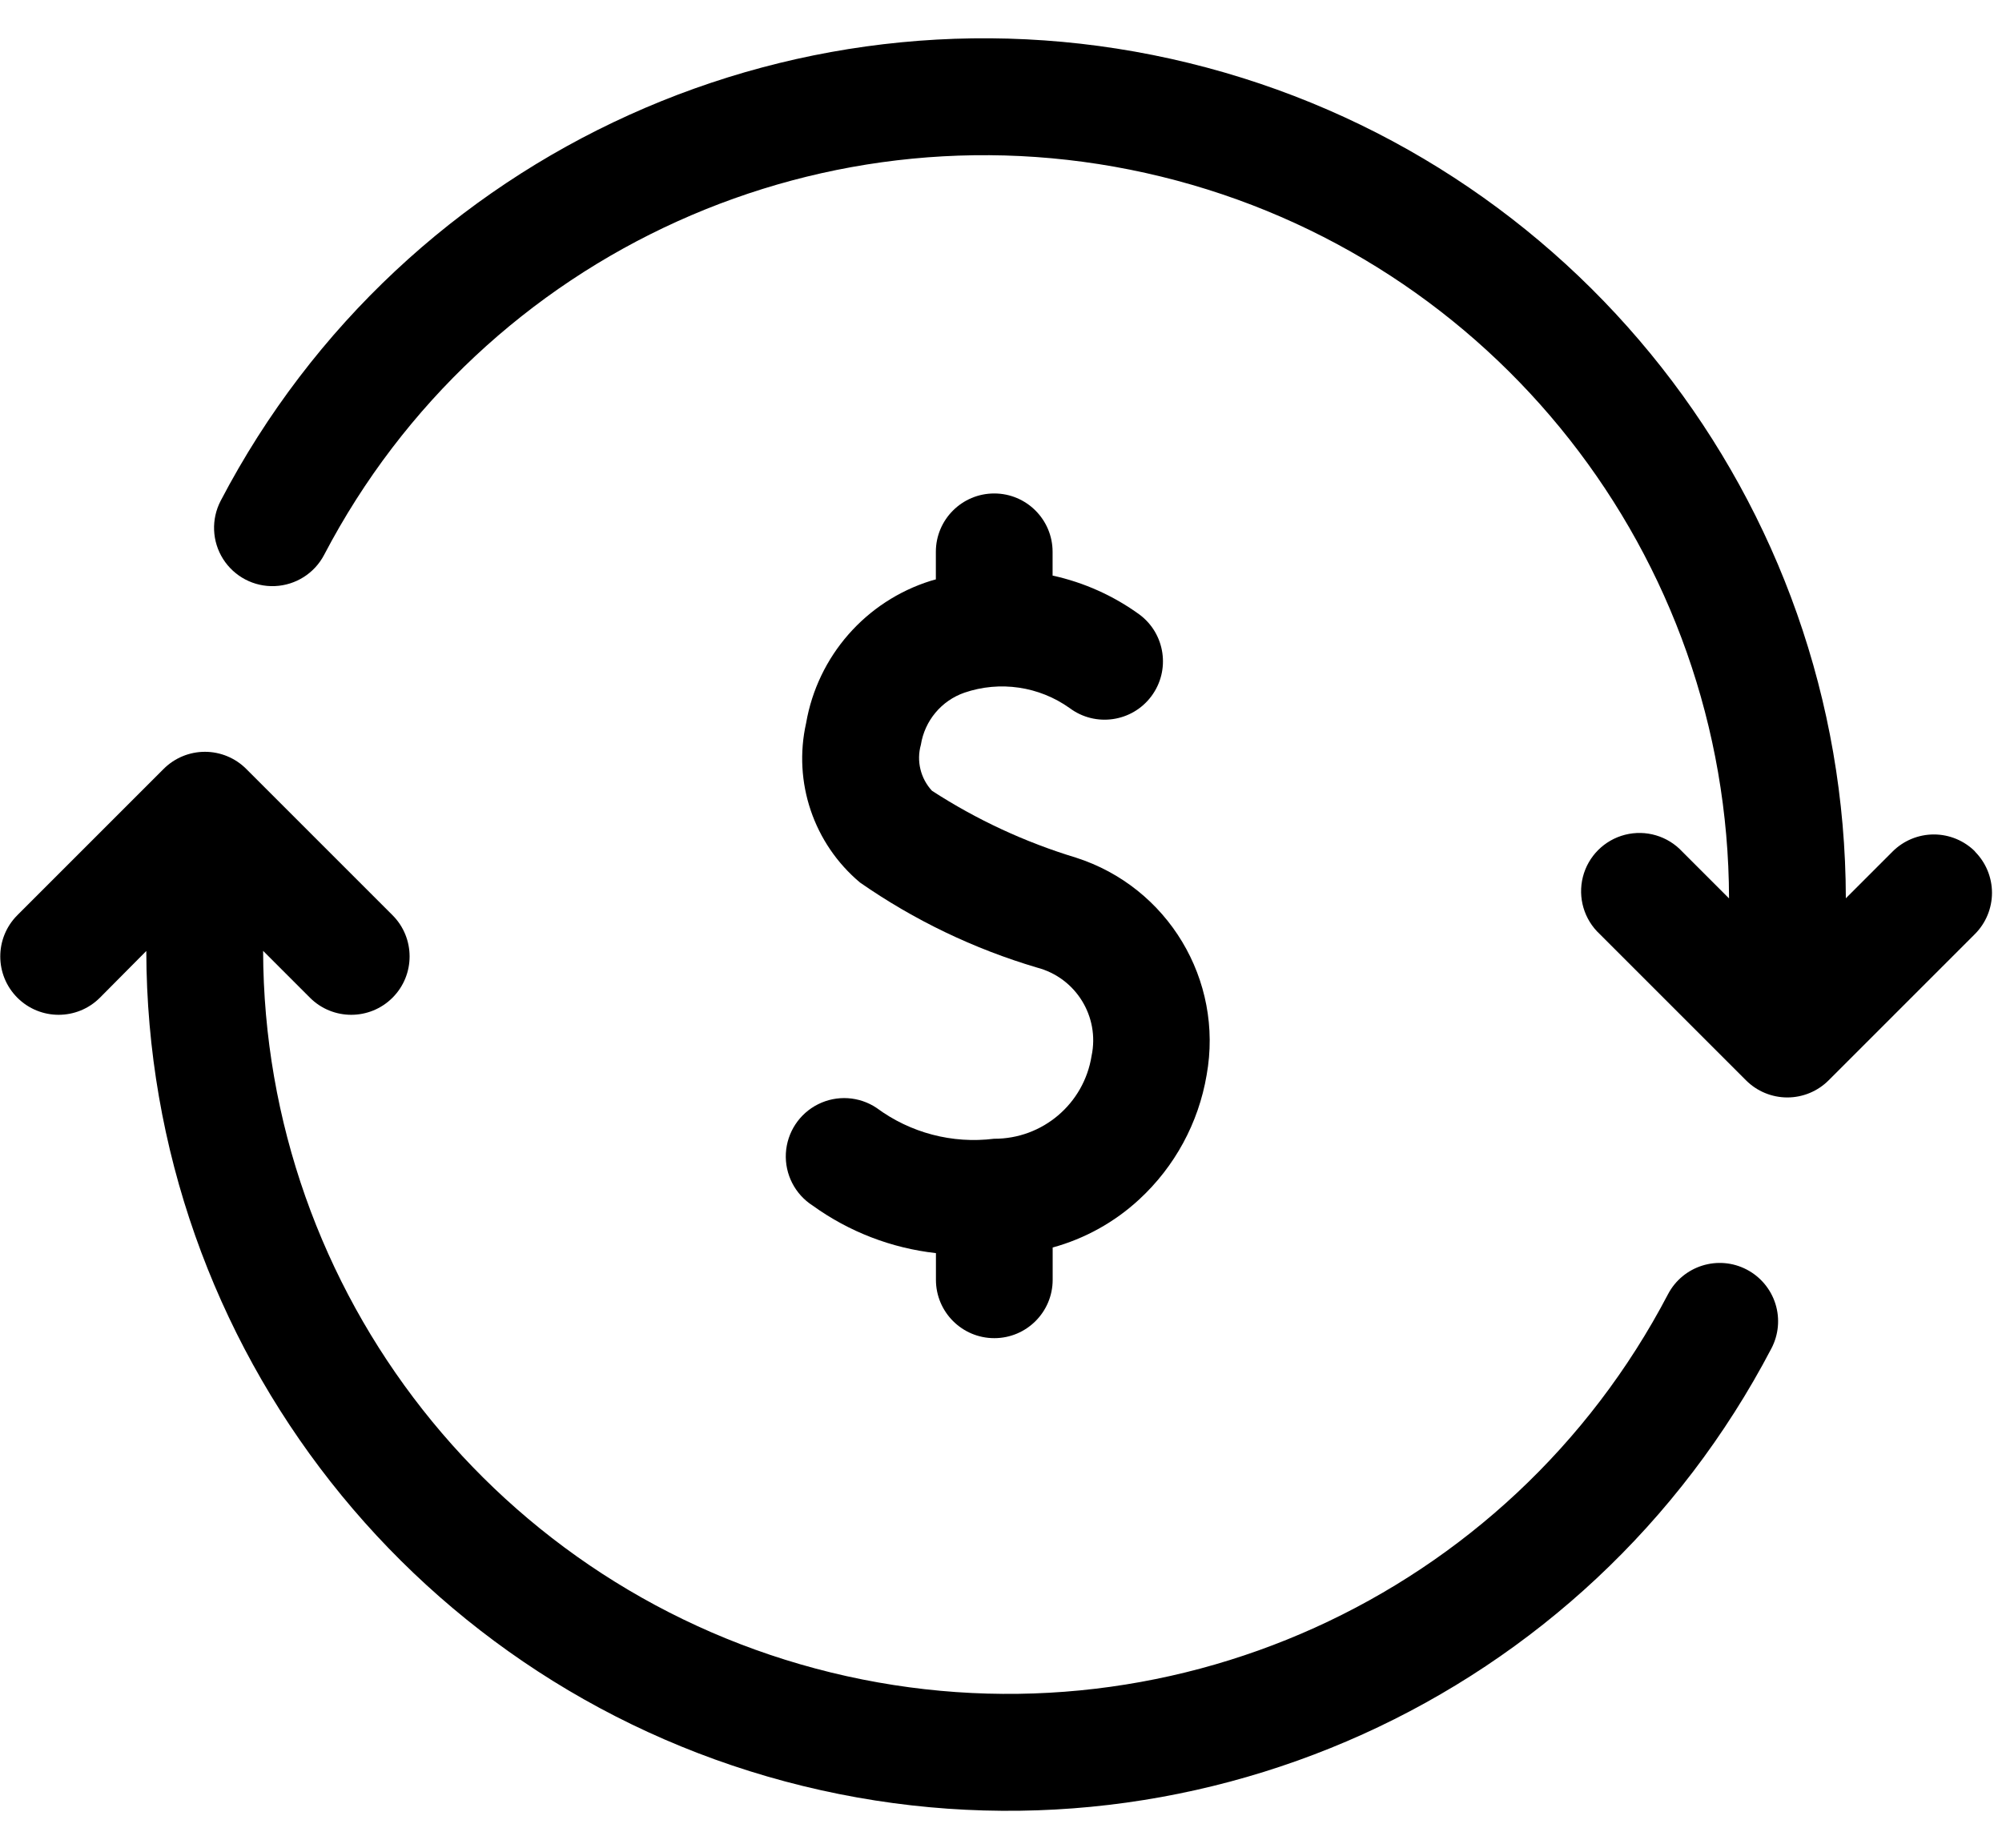 <svg xmlns="http://www.w3.org/2000/svg" width="52" height="48" viewBox="0 0 52 48">
    <path
        d="M45.371 32.981C44.63 32.593 43.714 32.879 43.325 33.62 39.201 41.505 30.231 45.561 21.587 43.448 12.944 41.335 6.856 33.599 6.834 24.701L8.051 25.918C8.643 26.51 9.603 26.51 10.195 25.918 10.787 25.326 10.787 24.366 10.195 23.774L6.395 19.974C6.111 19.69 5.725 19.53 5.323 19.53 4.921 19.53 4.535 19.69 4.251 19.974L.451 23.774C-.141 24.366-.141 25.326.451 25.918 1.043 26.51 2.003 26.51 2.595 25.918L3.8 24.704C3.82 34.998 10.861 43.951 20.86 46.397 30.859 48.844 41.238 44.154 46.009 35.032 46.197 34.676 46.236 34.259 46.116 33.874 45.996 33.489 45.728 33.168 45.371 32.981zM51.302 22.121C51.018 21.837 50.632 21.677 50.23 21.677 49.828 21.677 49.442 21.837 49.158 22.121L47.944 23.335C47.925 13.039 40.884 4.085 30.884 1.638 20.883-.809 10.503 3.883 5.733 13.007 5.482 13.487 5.505 14.064 5.795 14.522 6.085 14.979 6.597 15.248 7.138 15.225 7.679 15.203 8.168 14.894 8.419 14.414 12.543 6.528 21.515 2.473 30.159 4.587 38.803 6.701 44.891 14.439 44.91 23.338L43.694 22.122C43.316 21.716 42.747 21.548 42.209 21.685 41.671 21.822 41.251 22.242 41.114 22.78 40.978 23.318 41.145 23.887 41.552 24.265L45.352 28.065C45.636 28.349 46.022 28.509 46.424 28.509 46.826 28.509 47.212 28.349 47.496 28.065L51.296 24.265C51.58 23.981 51.74 23.595 51.74 23.193 51.74 22.791 51.58 22.405 51.296 22.121L51.302 22.121z" />
    <path
        d="M27.946,22.279 C26.624,21.878 25.366,21.294 24.207,20.542 C23.91,20.221 23.8,19.768 23.919,19.347 C24.018,18.722 24.452,18.202 25.049,17.994 C25.972,17.679 26.989,17.828 27.783,18.394 C28.454,18.895 29.404,18.758 29.905,18.087 C30.406,17.416 30.269,16.466 29.598,15.965 C28.923,15.475 28.154,15.13 27.34,14.952 L27.34,14.335 C27.34,13.498 26.661,12.819 25.824,12.819 C24.987,12.819 24.308,13.498 24.308,14.335 L24.308,15.051 L24.173,15.089 C22.488,15.618 21.239,17.044 20.938,18.784 C20.594,20.318 21.134,21.915 22.338,22.926 C23.743,23.904 25.296,24.65 26.938,25.136 C27.945,25.401 28.567,26.408 28.353,27.427 C28.156,28.673 27.079,29.588 25.818,29.582 C24.737,29.717 23.646,29.43 22.77,28.782 C22.317,28.478 21.735,28.442 21.248,28.686 C20.76,28.93 20.441,29.418 20.412,29.962 C20.384,30.507 20.65,31.025 21.11,31.319 C22.053,31.999 23.155,32.424 24.31,32.553 L24.31,33.246 C24.31,34.083 24.989,34.762 25.826,34.762 C26.663,34.762 27.342,34.083 27.342,33.246 L27.342,32.407 C28.18,32.177 28.951,31.749 29.589,31.159 C30.514,30.306 31.131,29.169 31.341,27.928 C31.786,25.46 30.334,23.044 27.946,22.279 L27.946,22.279 Z" />
</svg>